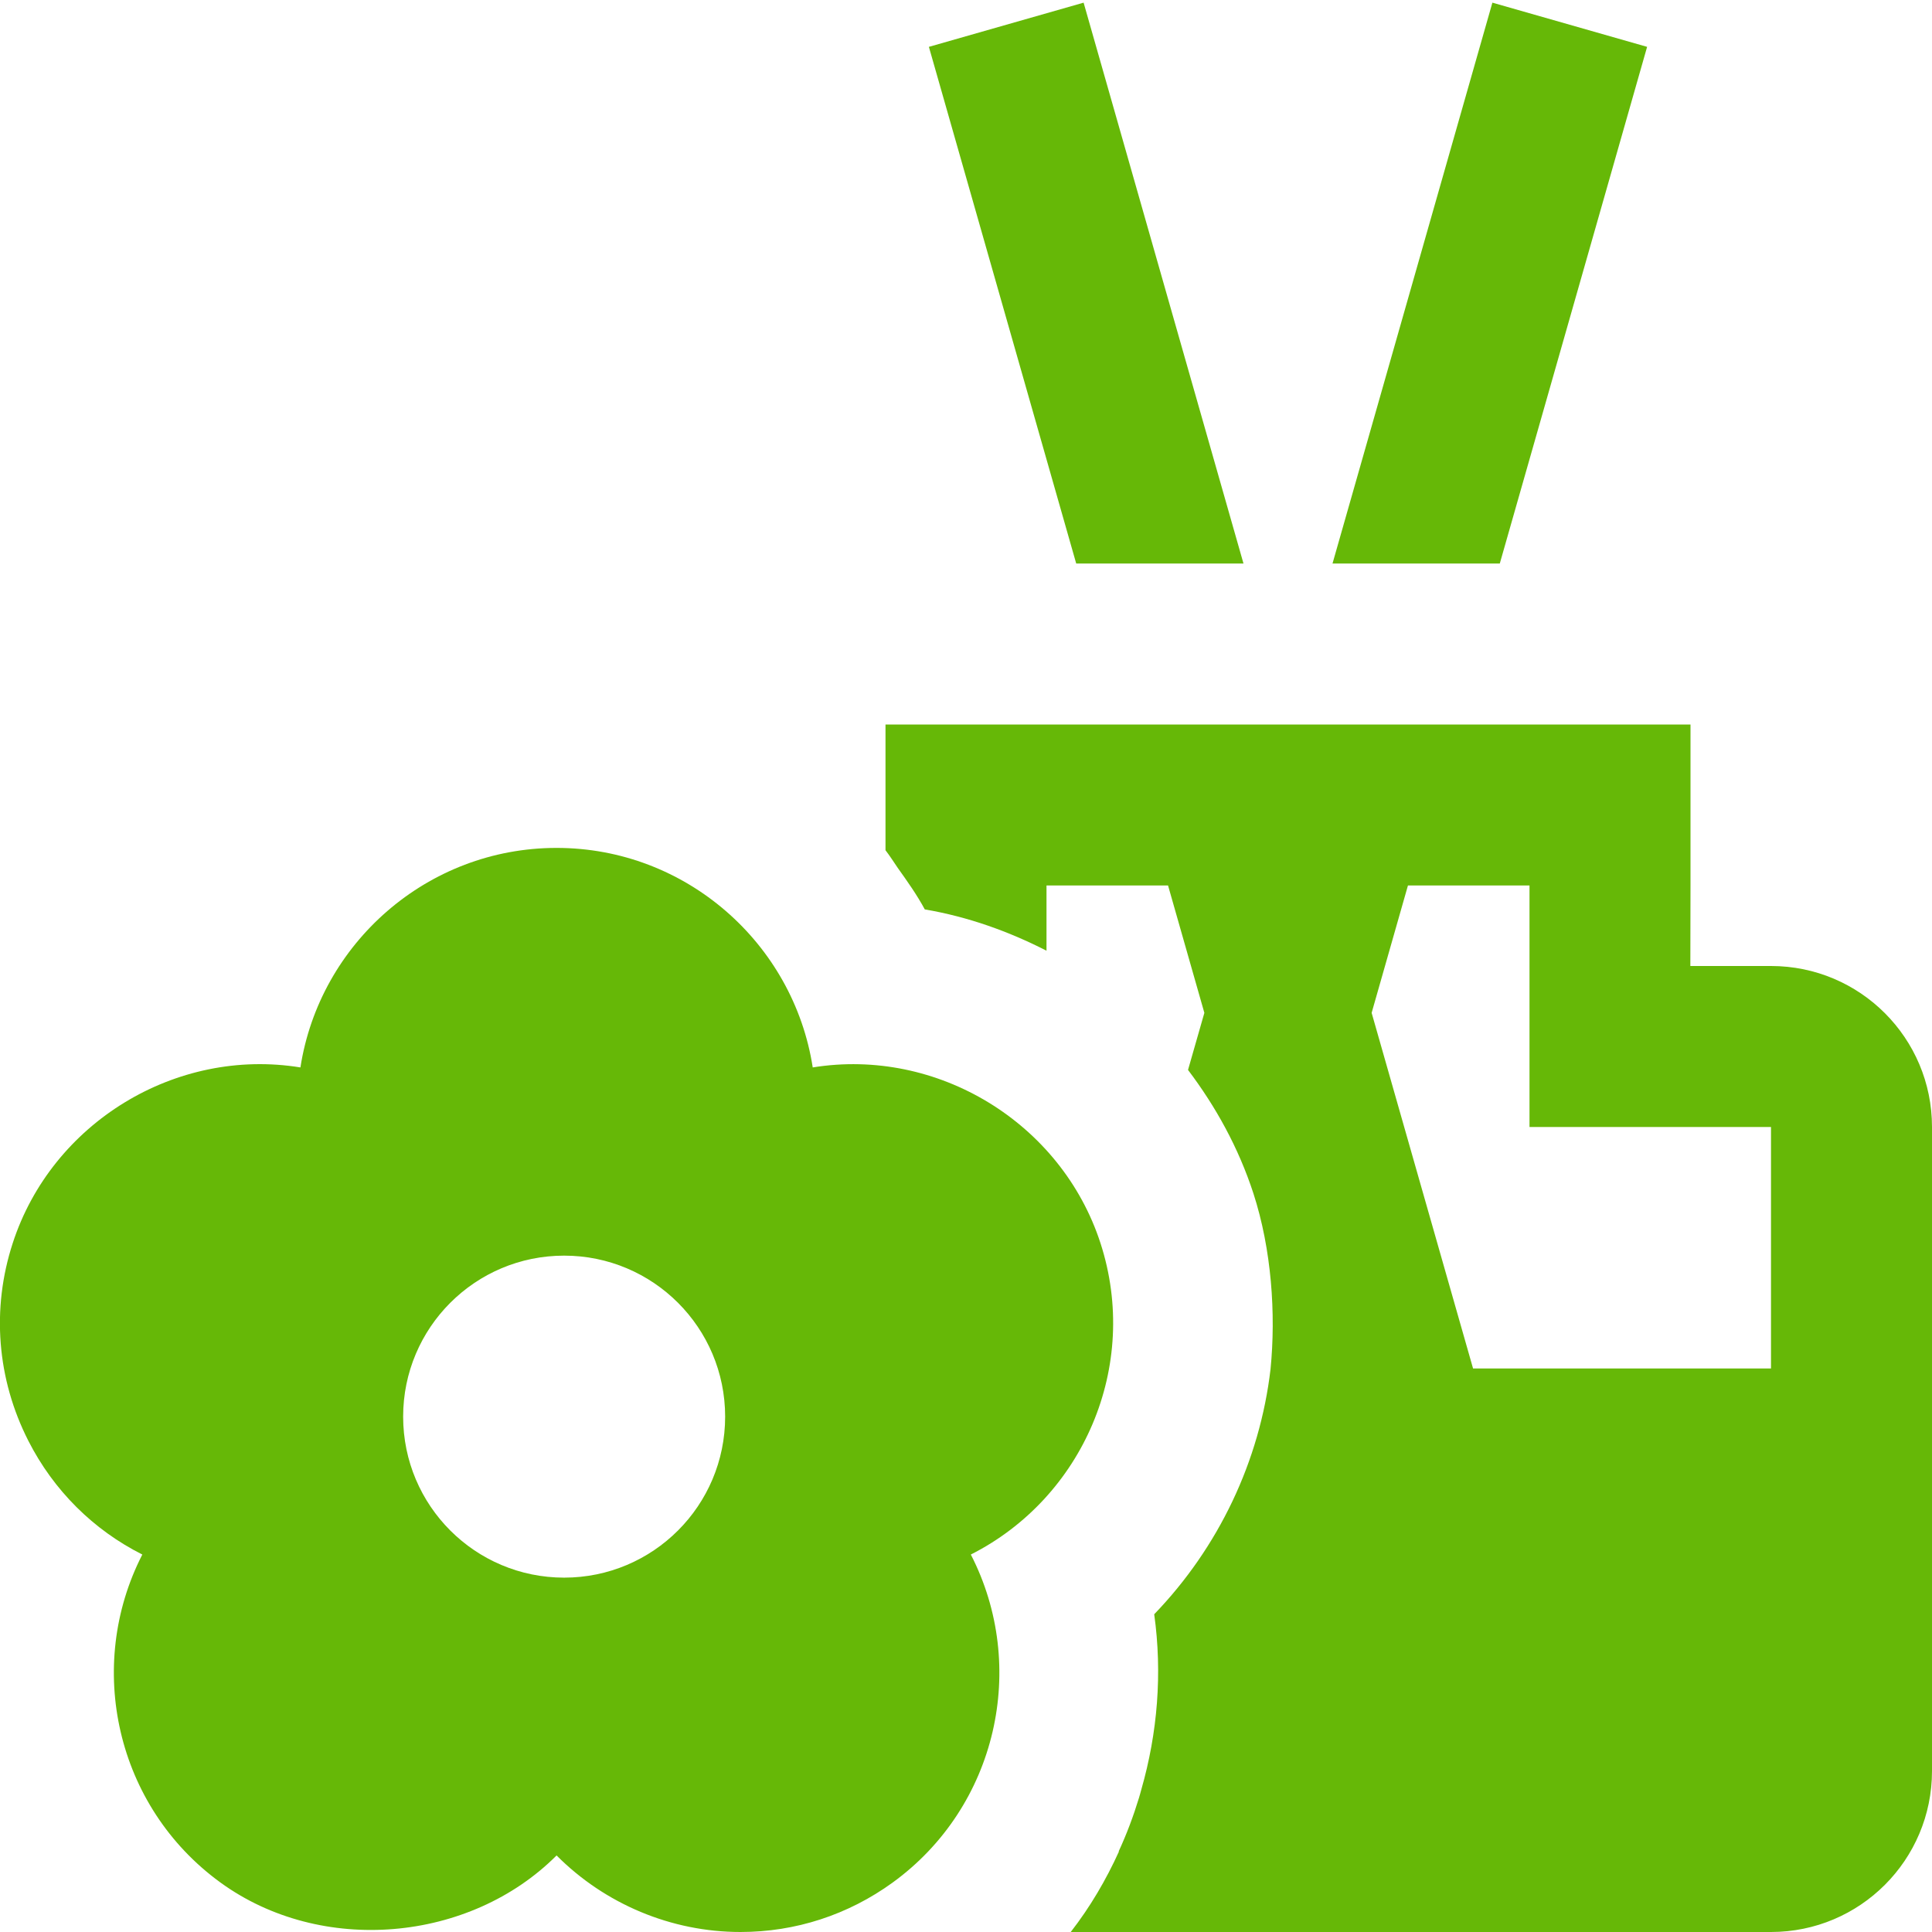 <svg width="24" height="24" viewBox="0 0 24 24" fill="none" xmlns="http://www.w3.org/2000/svg">
    <g clip-path="url(#clip0)">
        <path d="M13.461 0.033L11.539 0.582L13.369 7H15.447L13.461 0.033ZM18.539 0.033L16.553 7H18.631L20.461 0.582L18.539 0.033ZM11 9V10.562C11.055 10.633 11.102 10.708 11.152 10.781C11.271 10.948 11.39 11.115 11.488 11.297C12.023 11.388 12.529 11.569 13 11.81V11H14.51L14.961 12.582L14.758 13.291C15.103 13.747 15.385 14.257 15.57 14.824C15.796 15.52 15.851 16.321 15.783 17.008C15.649 18.152 15.137 19.224 14.338 20.053C14.44 20.786 14.38 21.526 14.178 22.23C14.168 22.266 14.159 22.301 14.148 22.336C14.079 22.562 13.996 22.784 13.896 23H13.9C13.74 23.352 13.543 23.689 13.301 24H22C23.105 24 24 23.105 24 22V14C24 12.895 23.105 12 22 12H20.998L21 11.002C21 11.001 21 11.001 21 11V9H19H13.939H13H11ZM6.914 10.533C5.307 10.533 3.971 11.719 3.732 13.26C2.184 13.008 0.644 13.947 0.158 15.443C-0.108 16.26 -0.038 17.131 0.352 17.898C0.666 18.515 1.16 19.005 1.768 19.311C1.056 20.698 1.439 22.441 2.738 23.385C3.99 24.295 5.838 24.128 6.914 23.049C7.513 23.651 8.337 24 9.199 24C9.882 24 10.536 23.787 11.09 23.385C12.389 22.441 12.774 20.698 12.06 19.311C13.453 18.607 14.167 16.97 13.67 15.441C13.184 13.947 11.644 13.009 10.096 13.26C9.857 11.719 8.521 10.533 6.914 10.533ZM17.49 11H19V14H22V17H18.299L17.039 12.582L17.49 11ZM7.008 15.598C8.113 15.598 9.008 16.493 9.008 17.598C9.008 18.703 8.113 19.598 7.008 19.598C5.903 19.598 5.008 18.703 5.008 17.598C5.008 16.493 5.903 15.598 7.008 15.598Z" fill="#66B807"/>
    </g>
    <defs>
        <clipPath id="clip0">
            <rect width="24" height="24" fill="white"/>
        </clipPath>
    </defs>
</svg>
